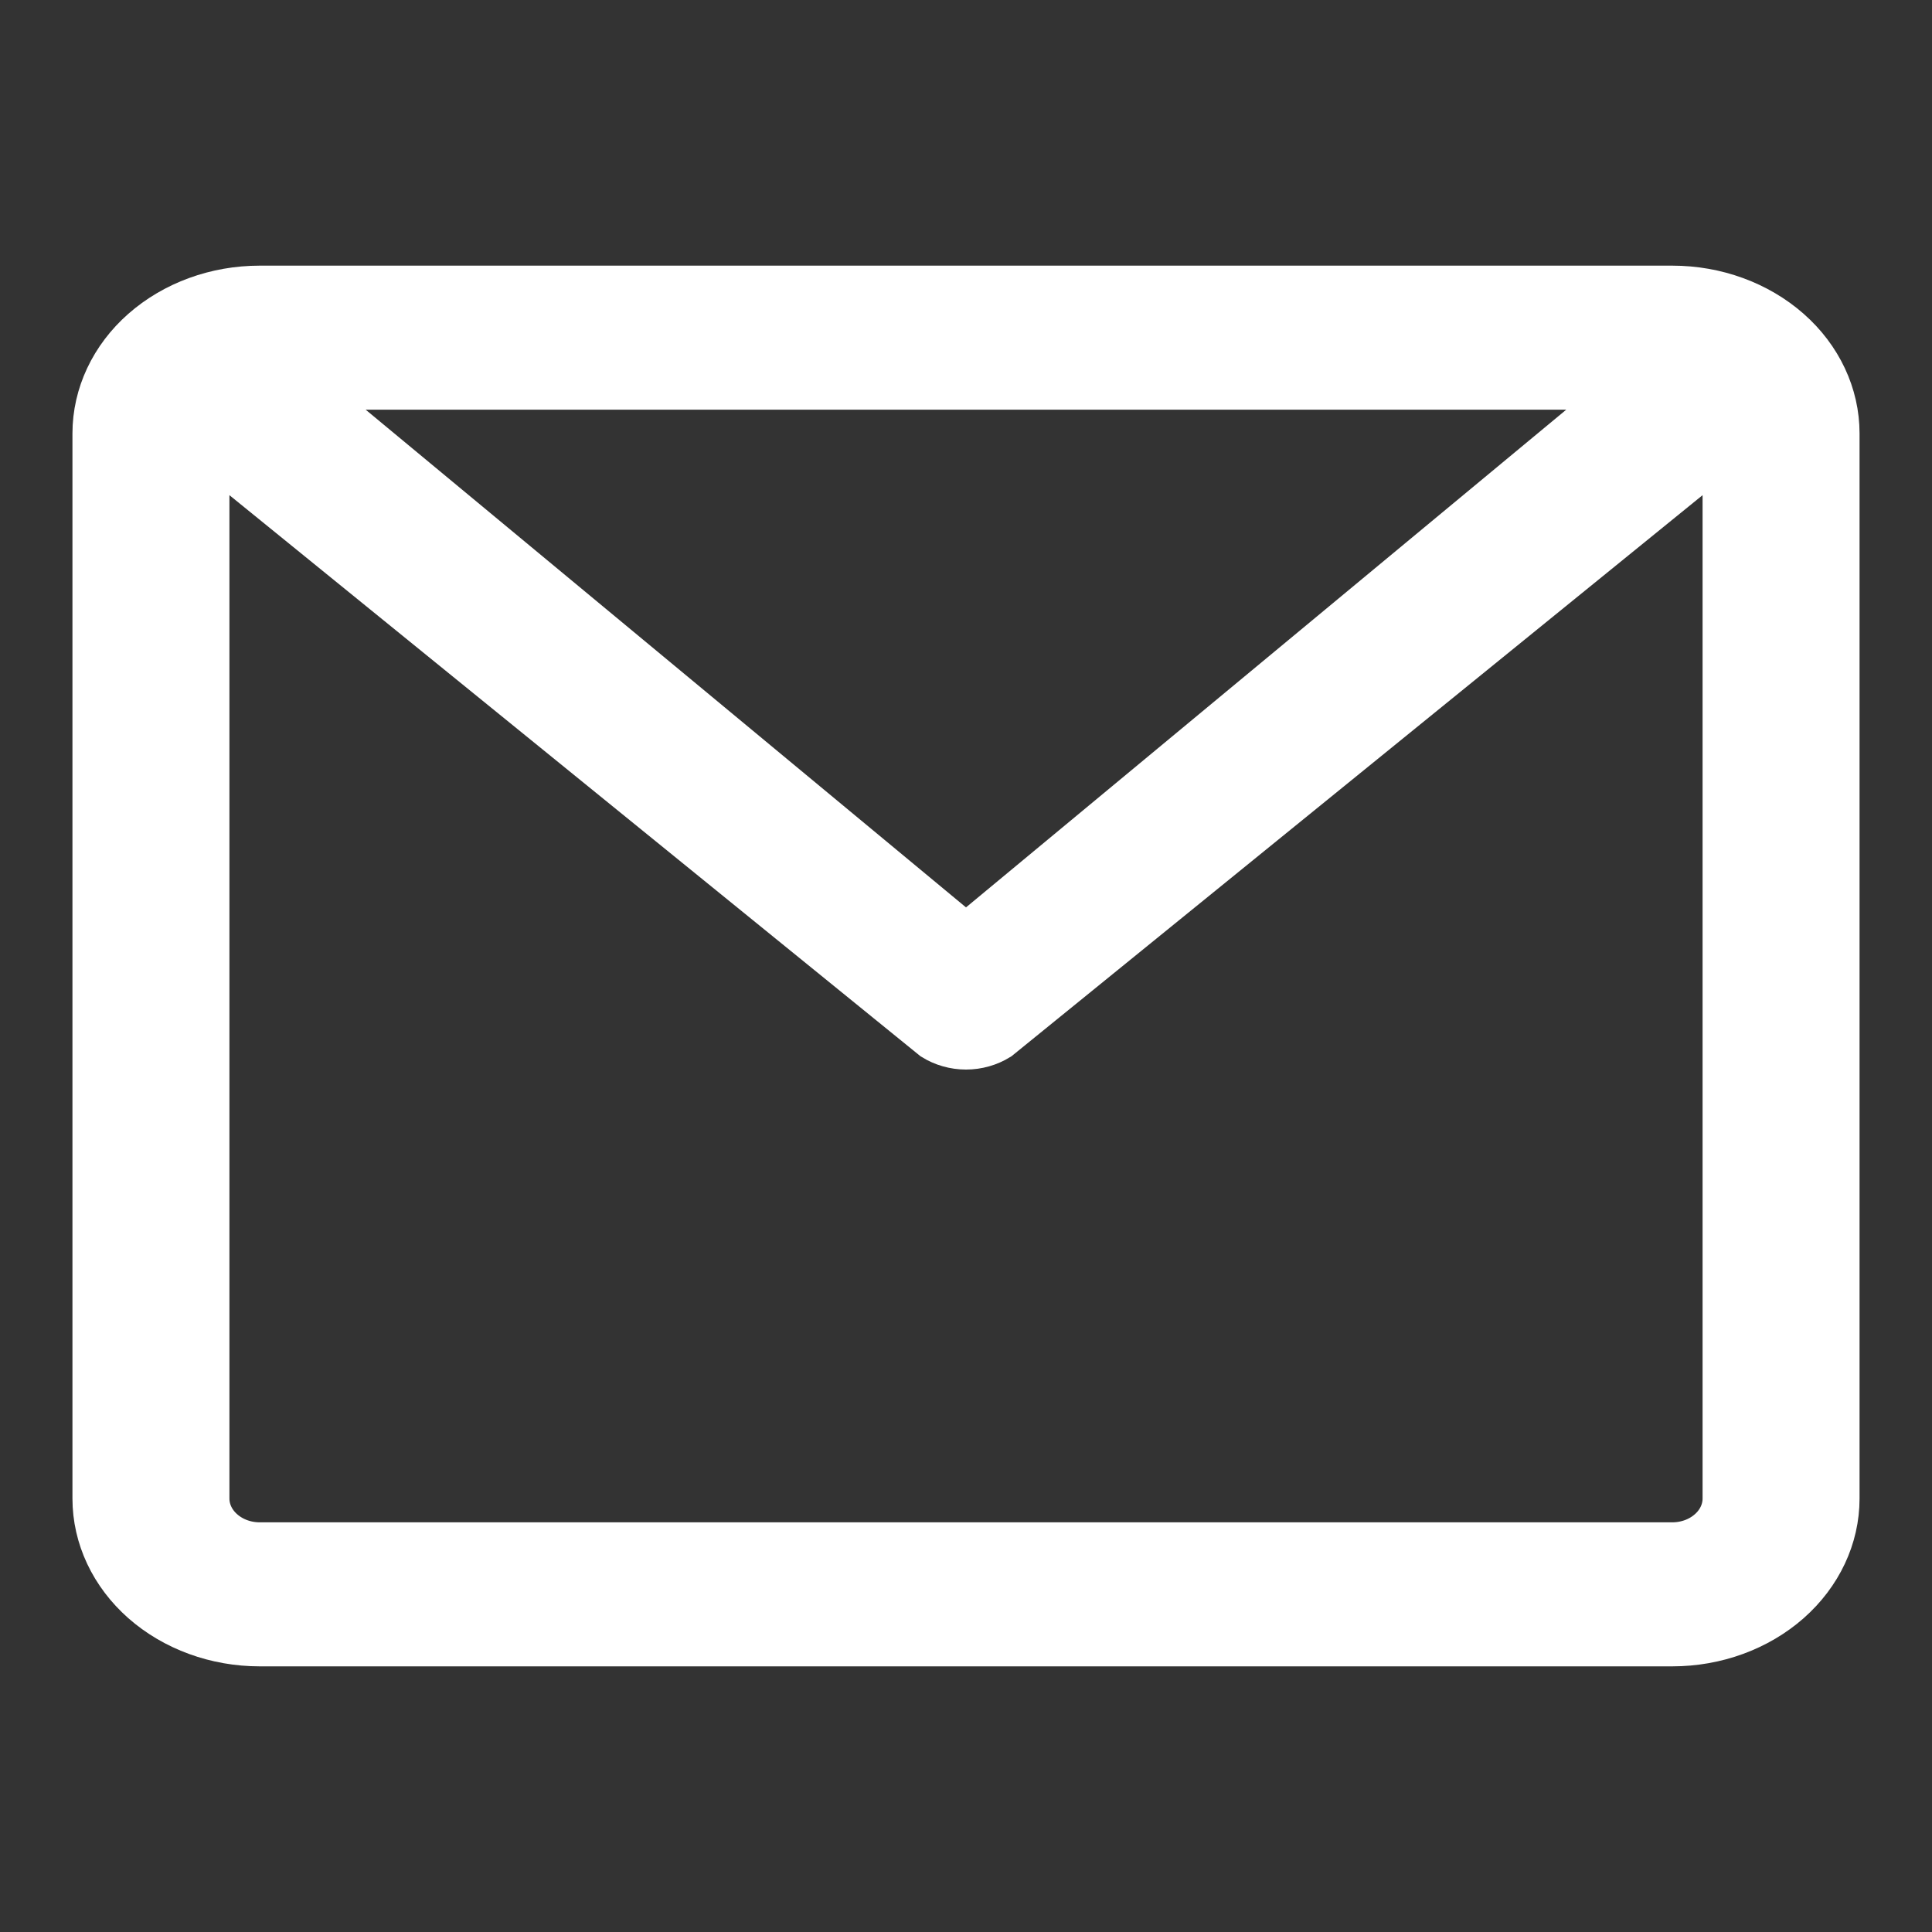 <svg width="20" height="20" viewBox="0 0 20 20" fill="none" xmlns="http://www.w3.org/2000/svg">
<rect x="0" y="0" width="20" height="20" fill="#333333" stroke="none"/>
<path d="M17.312 3H2.688C2.24 3 1.811 3.157 1.494 3.436C1.178 3.714 1 4.093 1 4.487V15.513C1 15.907 1.178 16.285 1.494 16.564C1.811 16.843 2.24 17 2.688 17H17.312C17.76 17 18.189 16.843 18.506 16.564C18.822 16.285 19 15.907 19 15.513V4.487C19 4.093 18.822 3.714 18.506 3.436C18.189 3.157 17.76 3 17.312 3ZM16.907 3.991L10 9.718L3.092 3.991H16.907ZM17.875 15.513C17.875 15.644 17.816 15.77 17.71 15.863C17.605 15.956 17.462 16.009 17.312 16.009H2.688C2.538 16.009 2.395 15.956 2.29 15.863C2.184 15.77 2.125 15.644 2.125 15.513V4.601L9.674 10.73C9.769 10.789 9.883 10.822 10 10.822C10.117 10.822 10.231 10.789 10.326 10.73L17.875 4.601V15.513Z" fill="white" stroke="white" stroke-width="0.5"/>
</svg>
